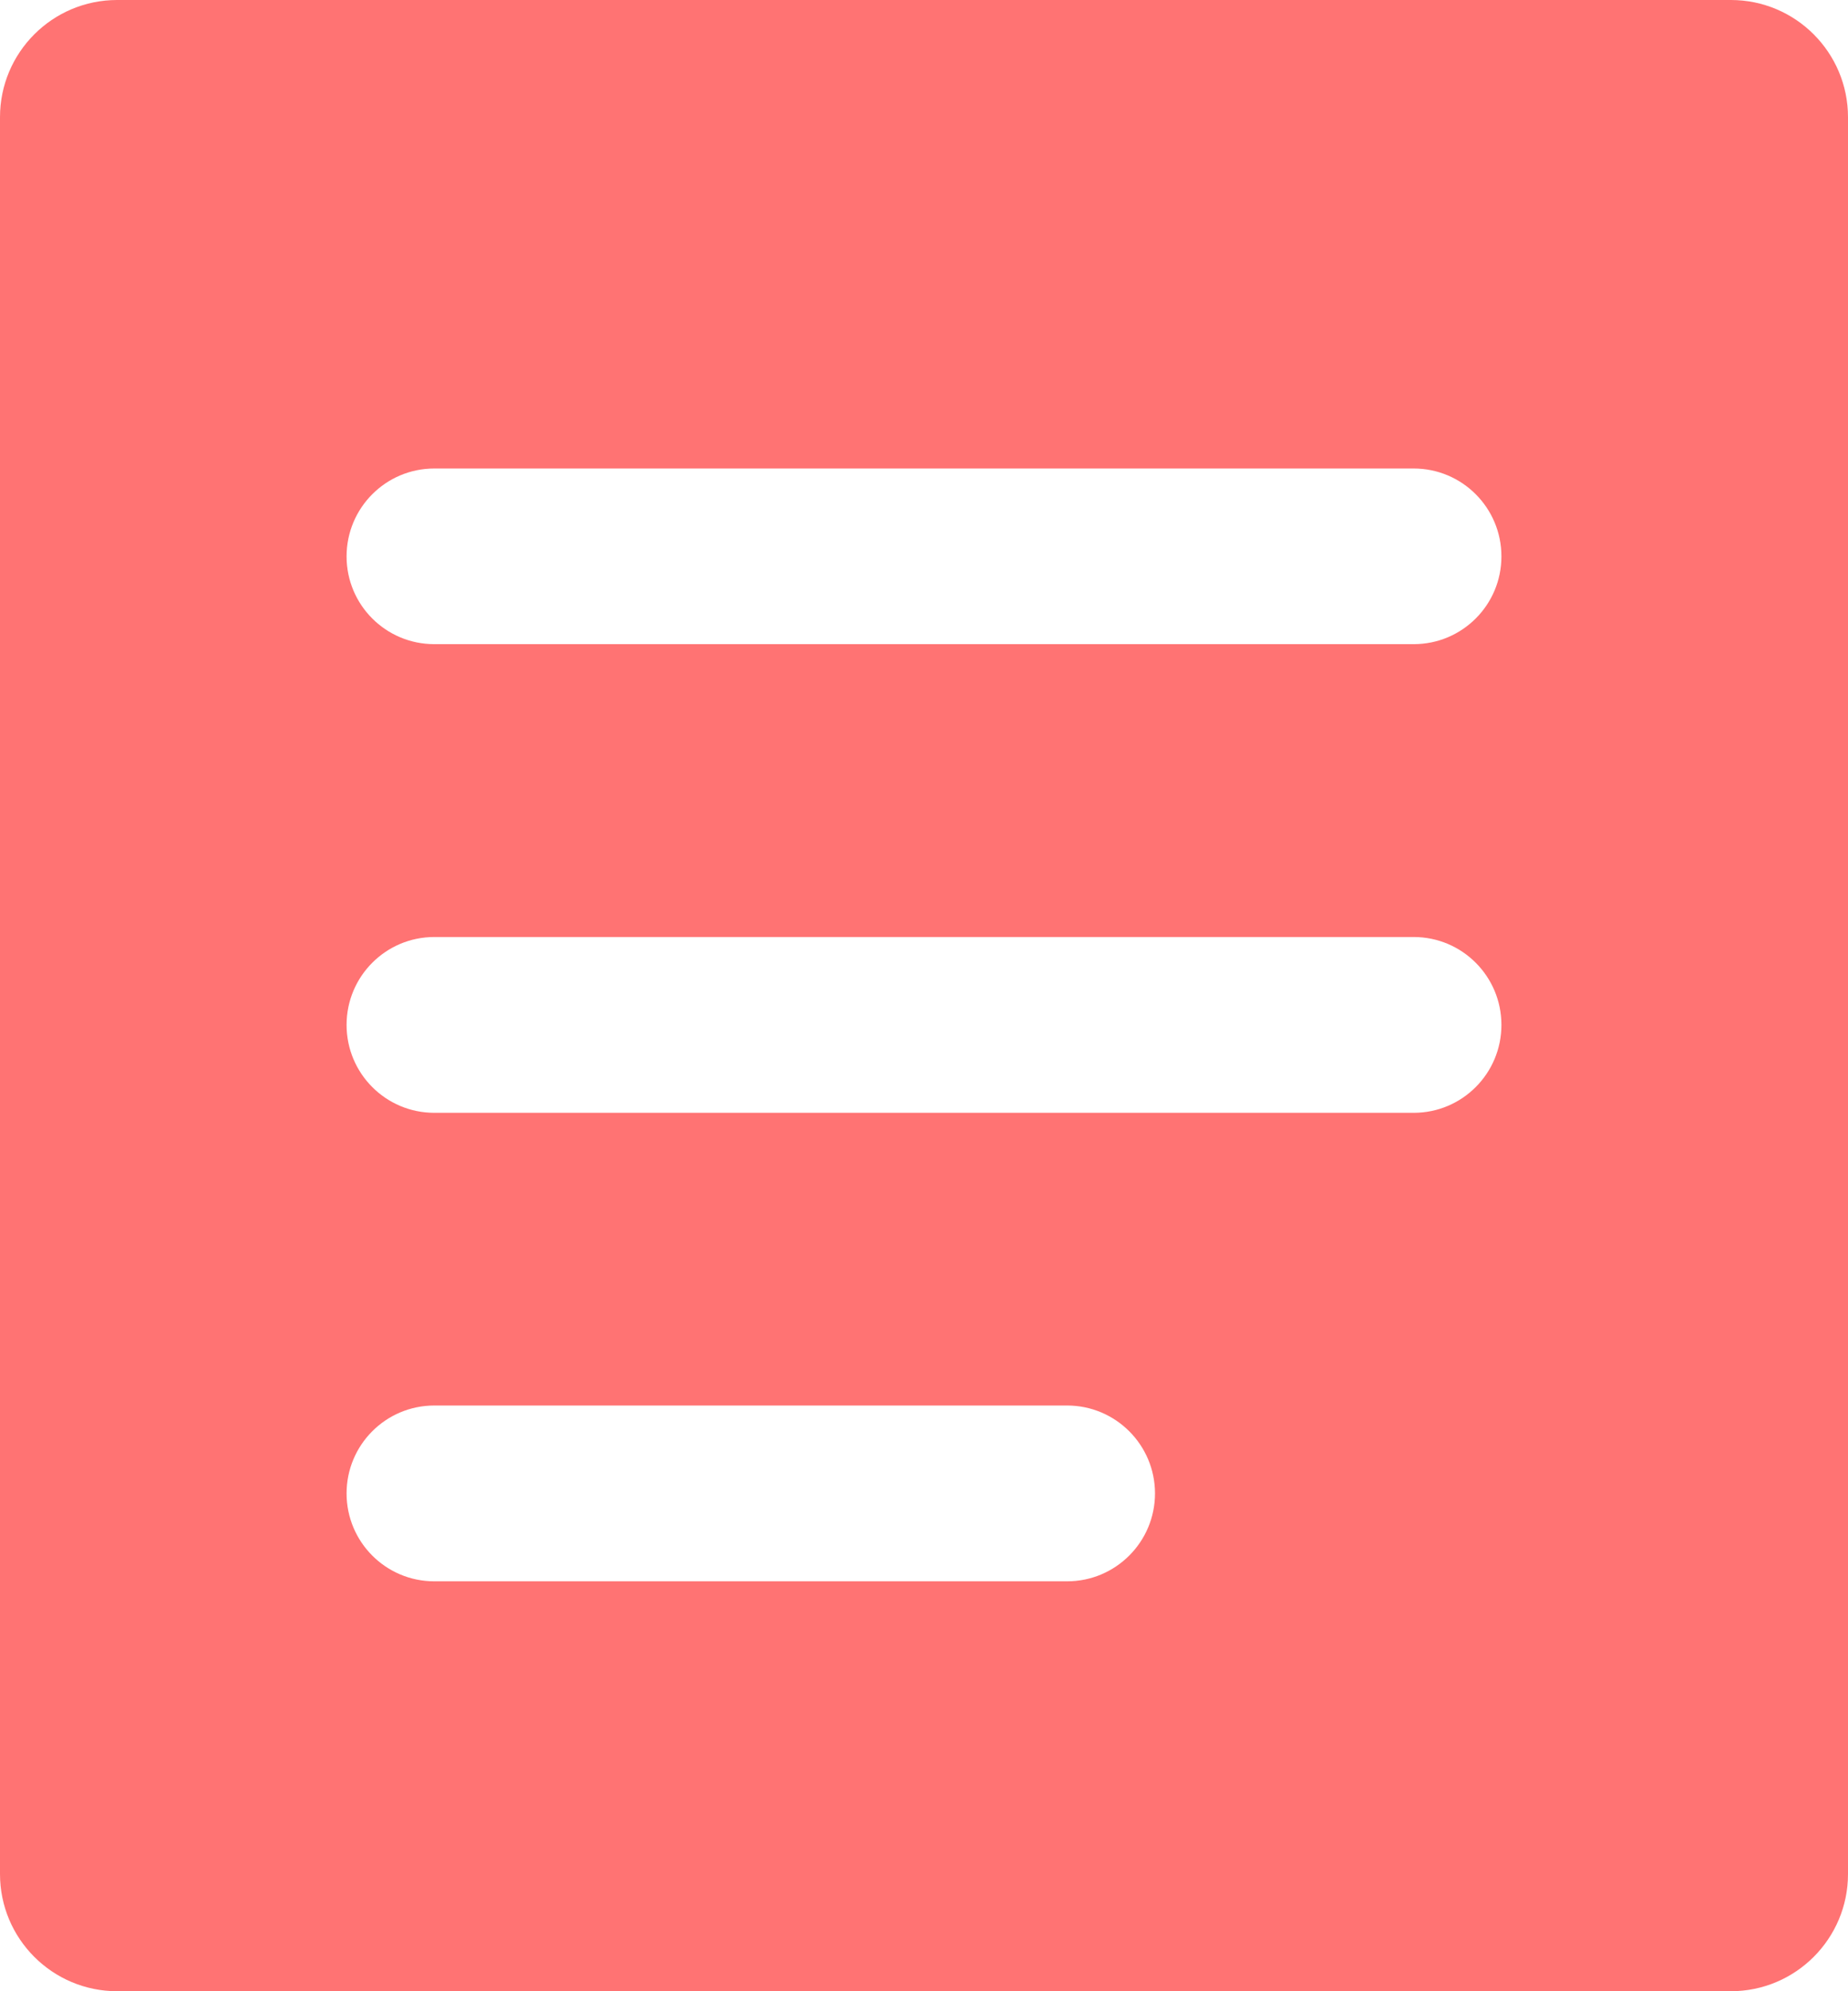 <?xml version="1.0" encoding="UTF-8"?>
<svg width="13px" height="14px" viewBox="0 0 13 14" version="1.1" xmlns="http://www.w3.org/2000/svg" xmlns:xlink="http://www.w3.org/1999/xlink">
    <!-- Generator: Sketch 56.2 (81672) - https://sketch.com -->
    <title>Combined Shape</title>
    <desc>Created with Sketch.</desc>
    <g id="营业概况" stroke="none" stroke-width="1" fill="none" fill-rule="evenodd">
        <g id="报表-公司" transform="translate(-339, -509)" fill="#FF7373">
            <g id="编组-18" transform="translate(158, 210)">
                <g id="提示" transform="translate(165, 285)">
                    <path d="M16.824,14 L28.176,14 C28.631,14 29,14.369 29,14.824 L29,27.176 C29,27.631 28.631,28 28.176,28 L16.824,28 C16.369,28 16,27.631 16,27.176 L16,14.824 C16,14.369 16.369,14 16.824,14 Z M19.055,17.294 C18.714,17.294 18.438,17.571 18.438,17.912 C18.438,18.253 18.714,18.529 19.055,18.529 L25.945,18.529 C26.286,18.529 26.562,18.253 26.562,17.912 C26.562,17.571 26.286,17.294 25.945,17.294 L19.055,17.294 Z M19.055,20.588 C18.714,20.588 18.438,20.865 18.438,21.206 C18.438,21.547 18.714,21.824 19.055,21.824 L25.945,21.824 C26.286,21.824 26.562,21.547 26.562,21.206 C26.562,20.865 26.286,20.588 25.945,20.588 L19.055,20.588 Z M19.055,23.882 C18.714,23.882 18.438,24.159 18.438,24.5 C18.438,24.841 18.714,25.118 19.055,25.118 L23.507,25.118 C23.848,25.118 24.125,24.841 24.125,24.5 C24.125,24.159 23.848,23.882 23.507,23.882 L19.055,23.882 Z" id="Combined-Shape"></path>
                </g>
            </g>
        </g>
    </g>
</svg>